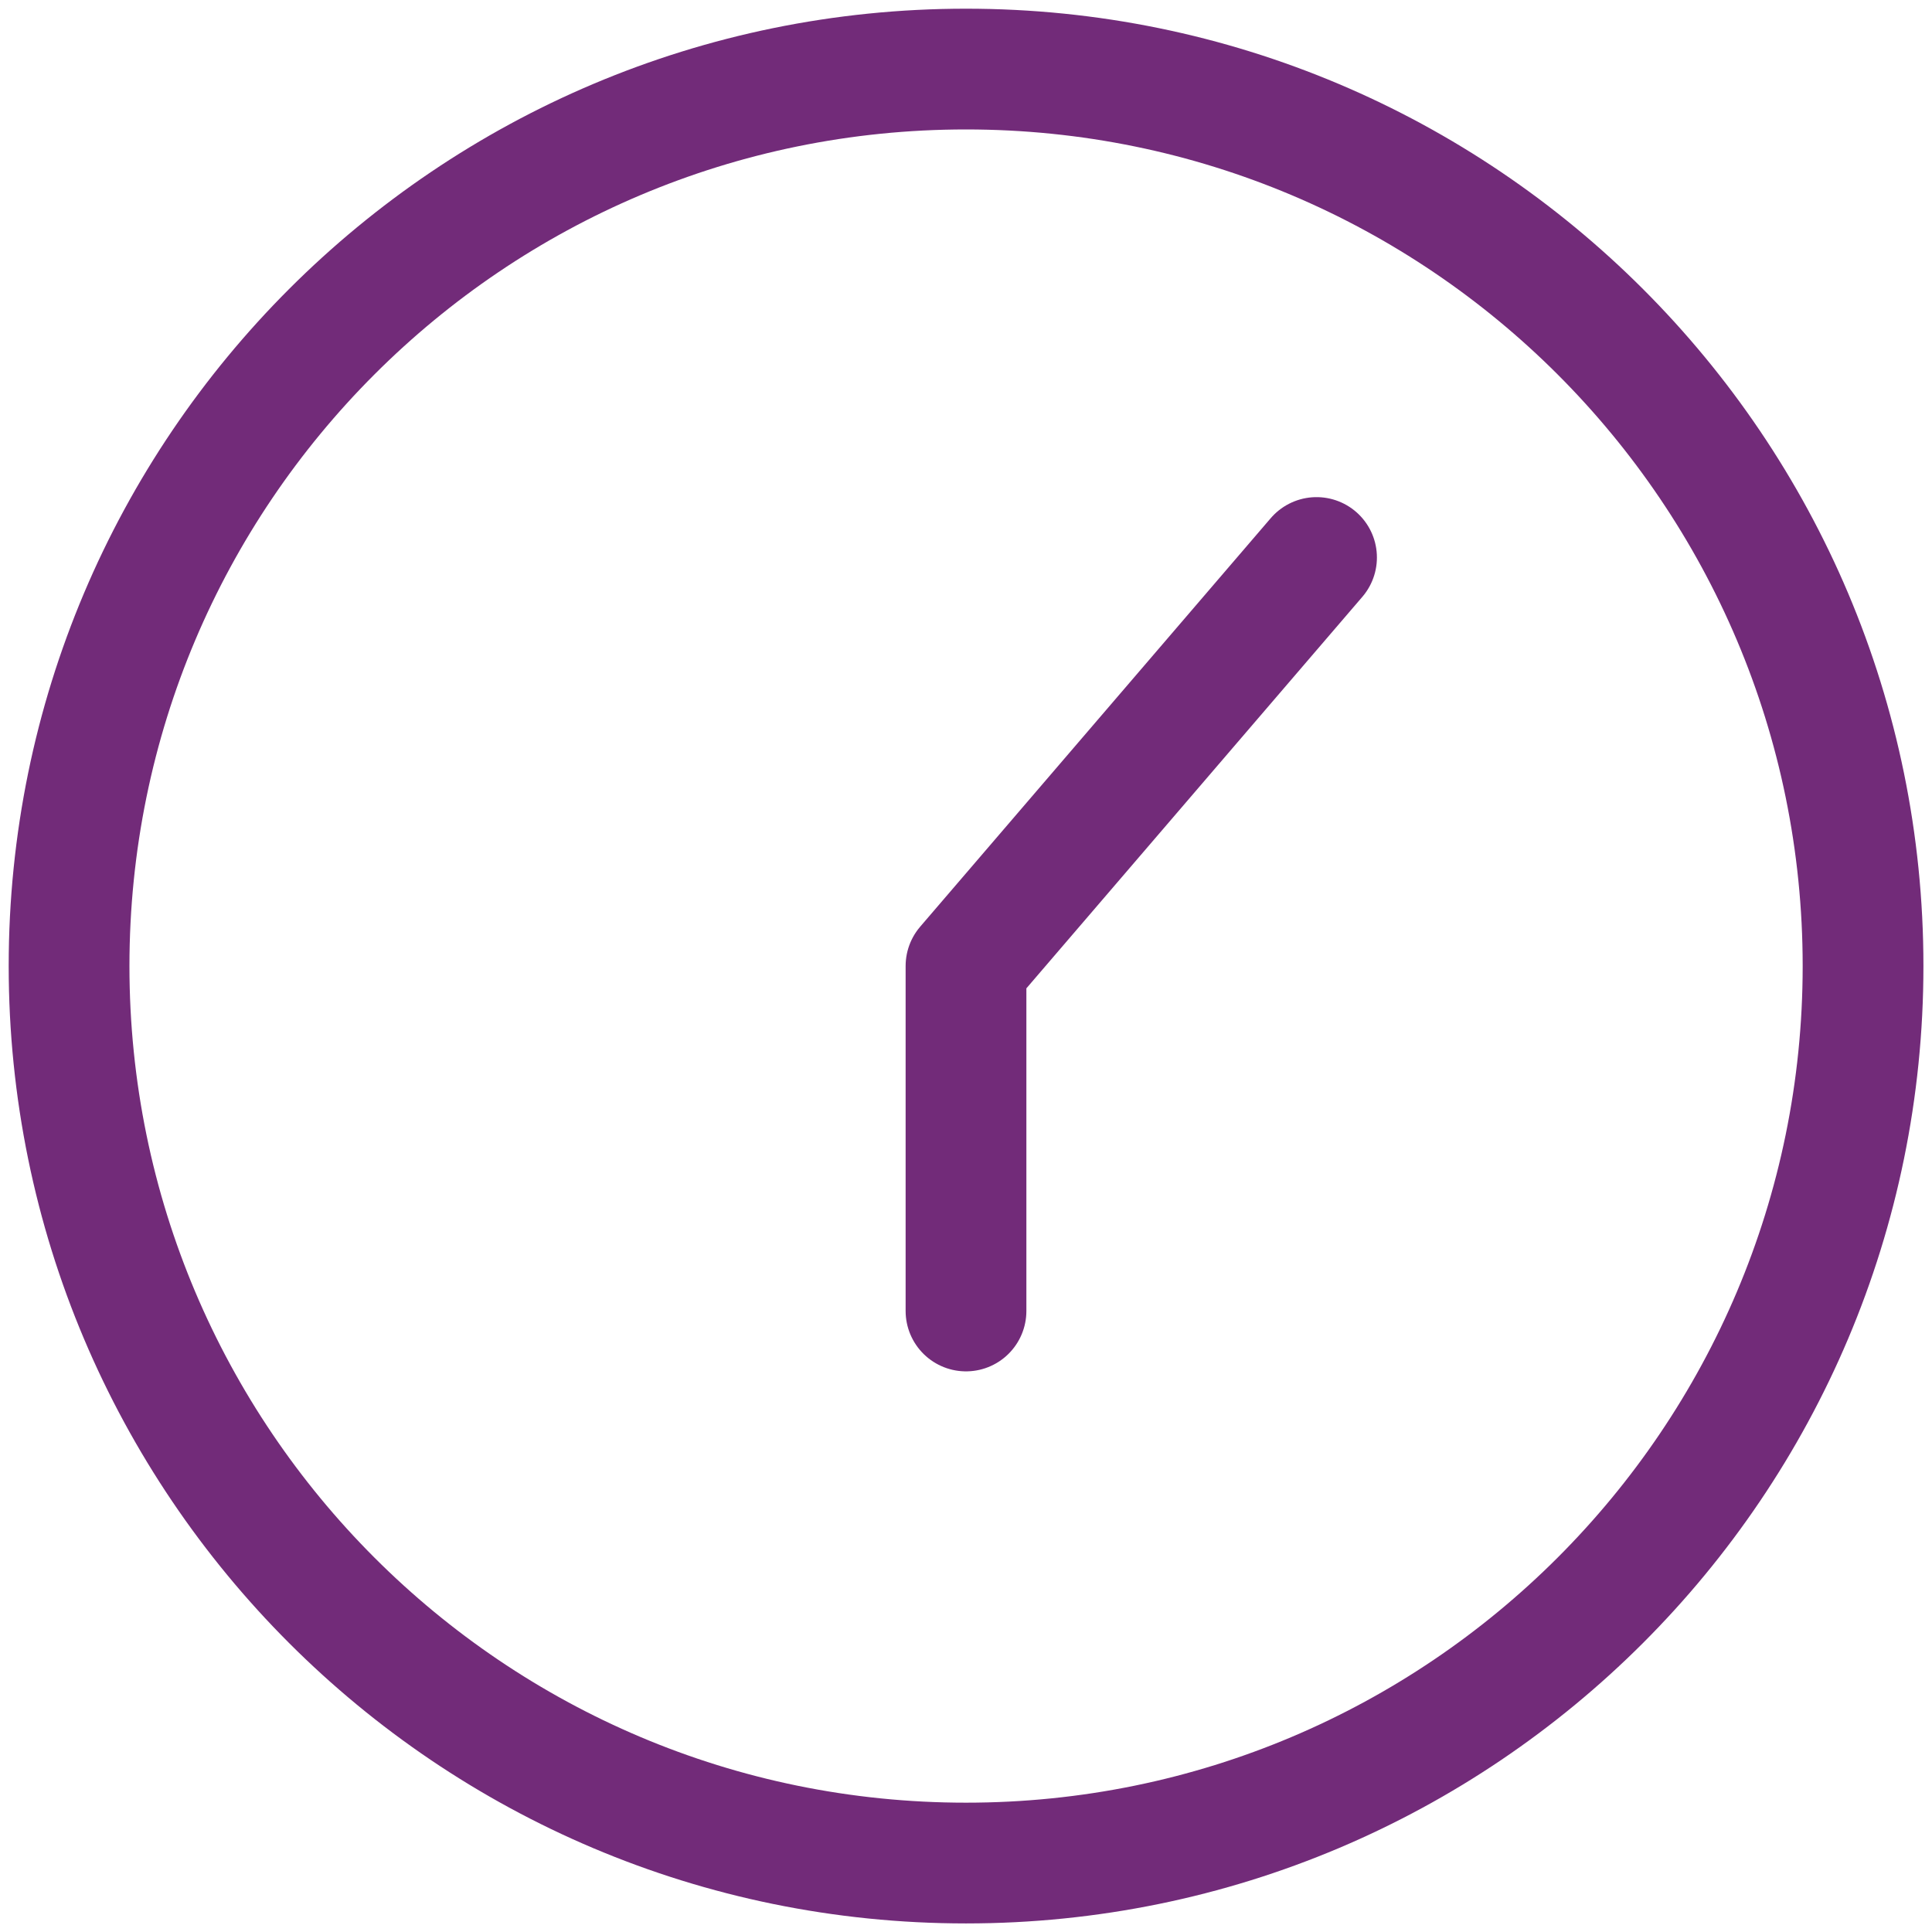 <svg width="16" height="16" viewBox="0 0 16 16" fill="none" xmlns="http://www.w3.org/2000/svg">
<g clip-path="url(#clip0_308_46422)">
<path d="M8 0.572C12.103 0.572 15.429 3.897 15.429 8C15.429 12.103 12.103 15.429 8 15.429C3.897 15.429 0.572 12.103 0.572 8C0.572 3.897 3.897 0.572 8 0.572Z" stroke="#722B79" stroke-linecap="round" stroke-linejoin="round"/>
<path d="M8 10.857V8L10.903 4.617" stroke="#722B79" stroke-linecap="round" stroke-linejoin="round"/>
</g>
<defs>
<clipPath id="clip0_308_46422">
<rect width="16" height="16" fill="white" transform="matrix(1 0 0 -1 0 16)"/>
</clipPath>
</defs>
</svg>
